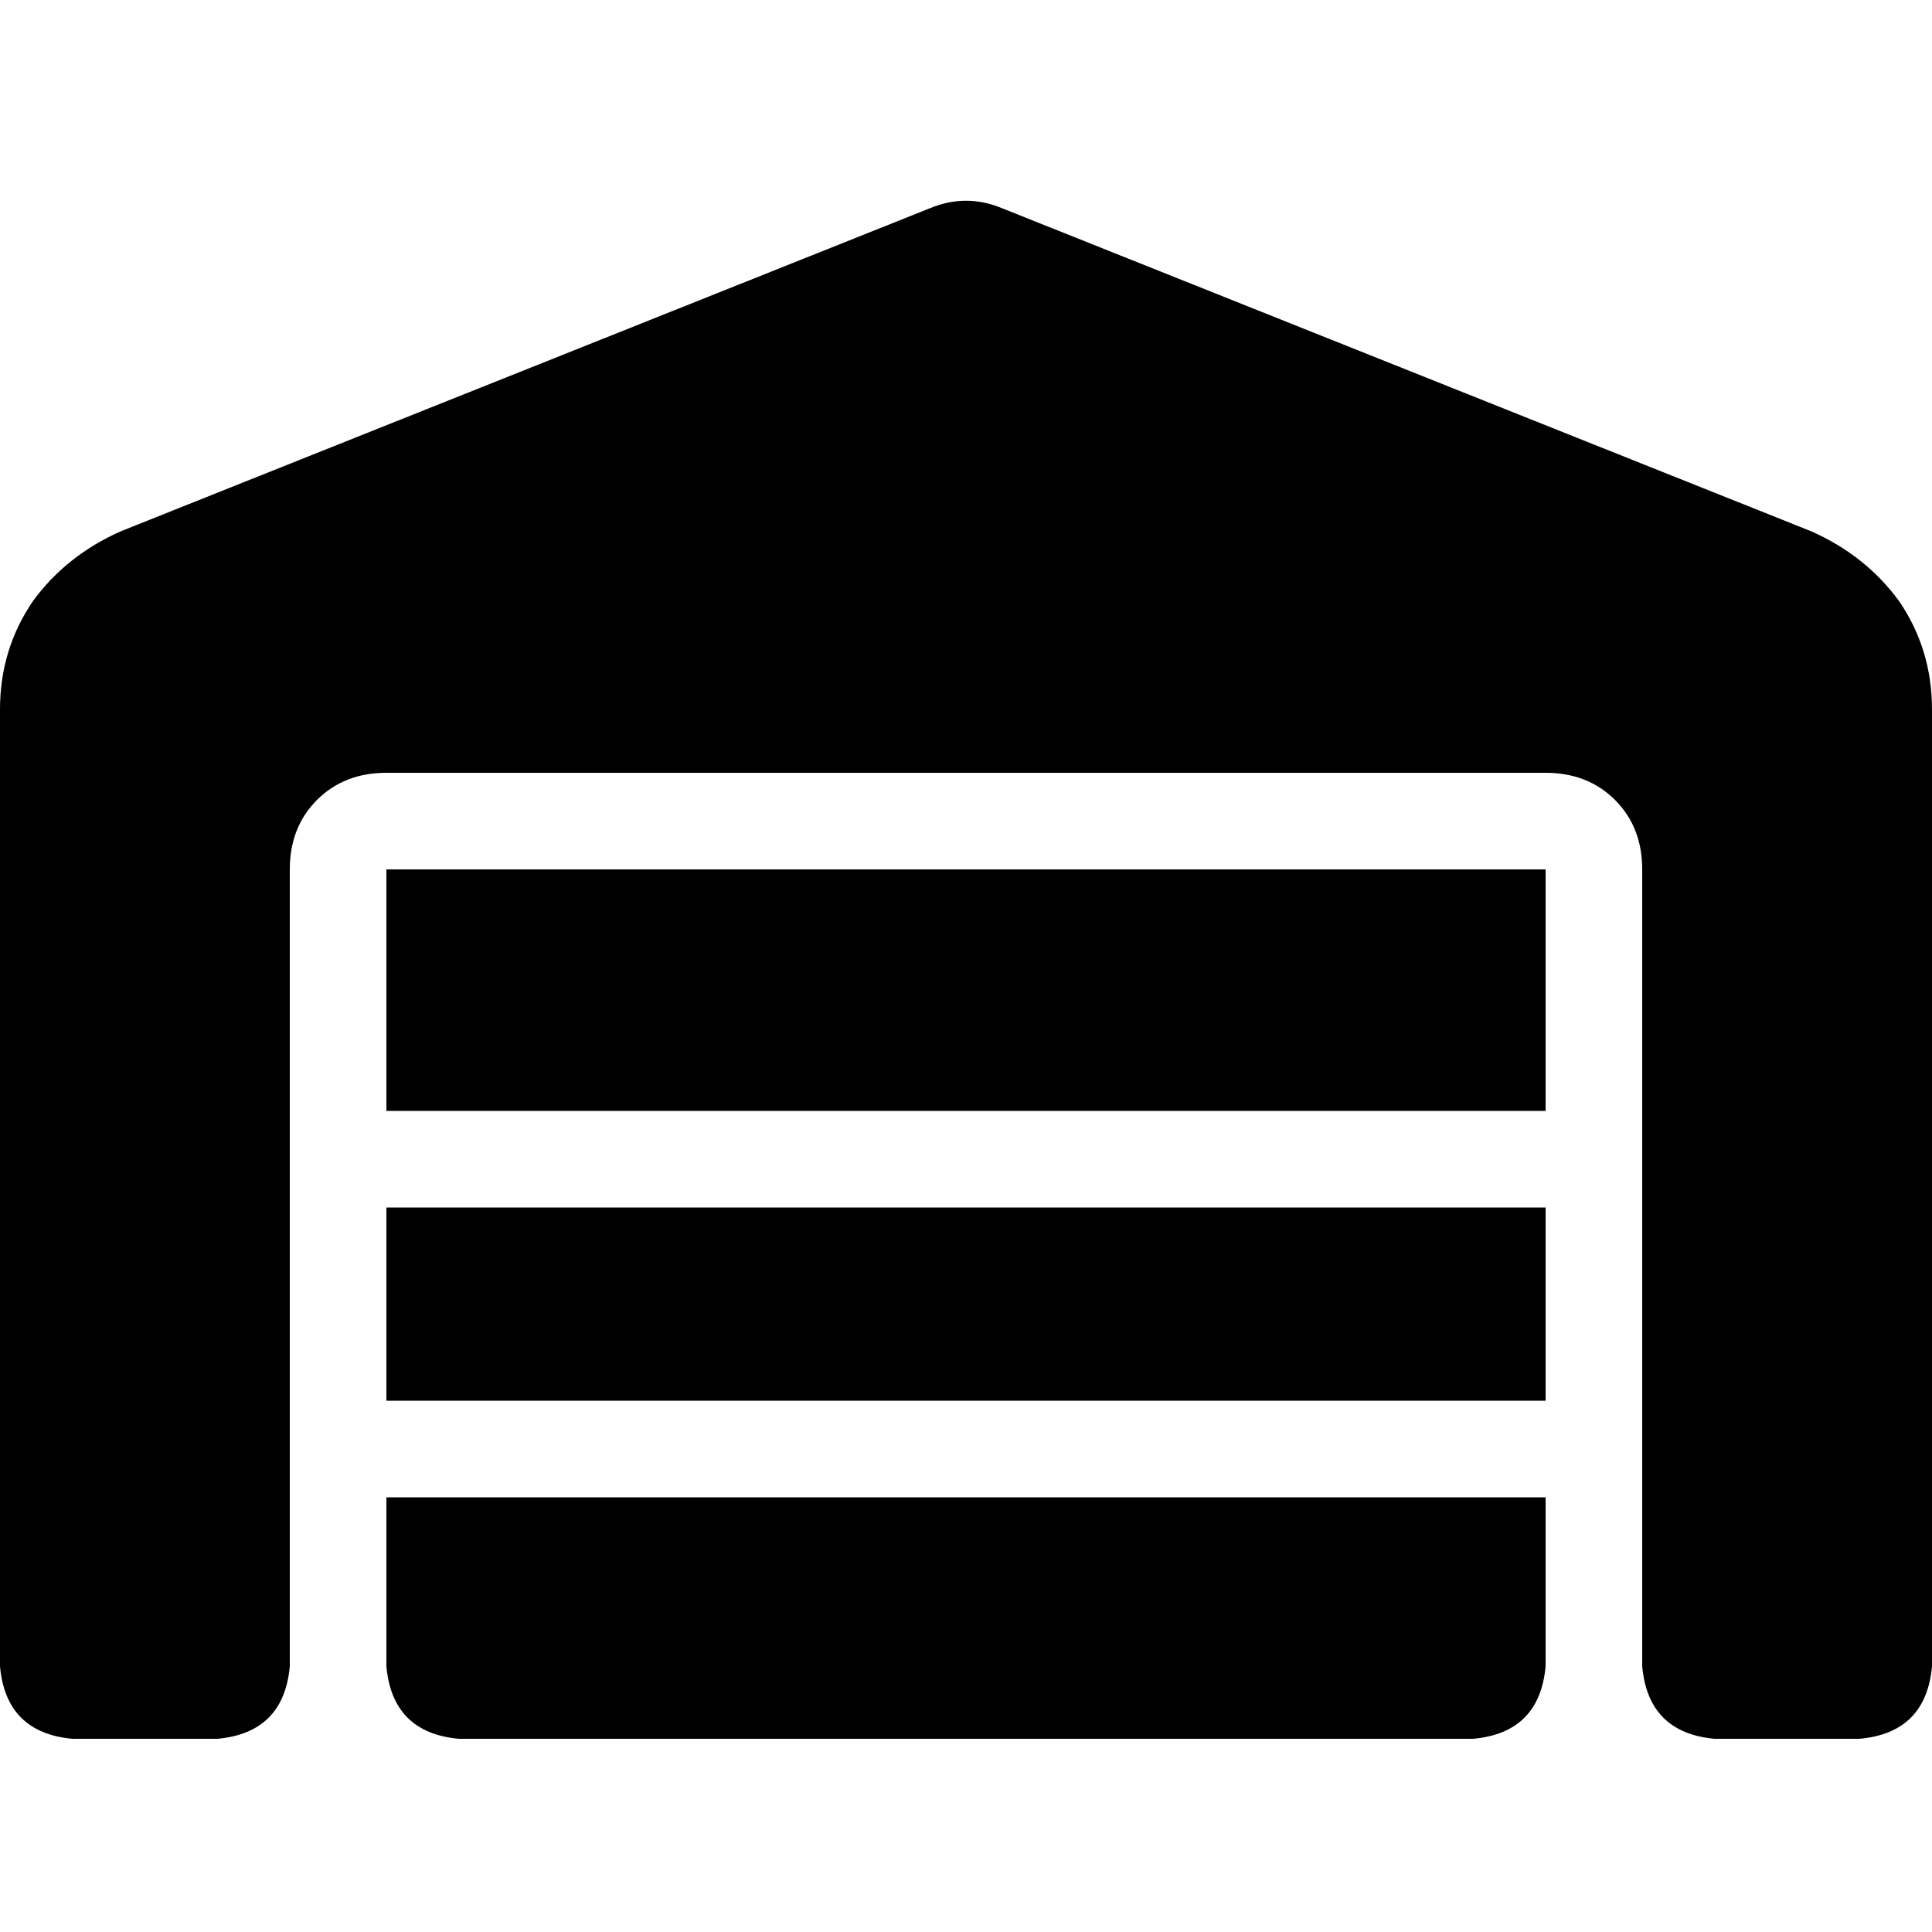 <svg xmlns="http://www.w3.org/2000/svg" viewBox="0 0 512 512">
  <path d="M 0 441.6 L 0 188 Q 0 172 8.8 159.2 Q 17.6 147.2 32 140.8 L 246.4 55.2 Q 256 51.2 265.6 55.2 L 480 140.8 Q 494.4 147.2 503.2 159.2 Q 512 172 512 188 L 512 441.6 Q 510.4 459.2 492.8 460.8 L 454.4 460.8 Q 436.8 459.2 435.2 441.6 L 435.2 230.4 Q 435.2 219.2 428 212 Q 420.8 204.8 409.6 204.8 L 102.4 204.8 Q 91.2 204.8 84 212 Q 76.8 219.2 76.8 230.4 L 76.8 441.6 Q 75.2 459.2 57.6 460.8 L 19.2 460.8 Q 1.6 459.2 0 441.6 L 0 441.6 Z M 390.4 460.8 L 121.6 460.8 Q 104 459.2 102.4 441.6 L 102.4 396.8 L 409.6 396.8 L 409.6 441.6 Q 408 459.2 390.4 460.8 L 390.4 460.8 Z M 102.4 371.2 L 102.4 320 L 409.6 320 L 409.6 371.2 L 102.4 371.2 L 102.4 371.2 Z M 102.4 294.4 L 102.4 230.4 L 409.6 230.4 L 409.6 294.4 L 102.4 294.4 L 102.4 294.4 Z" />
</svg>